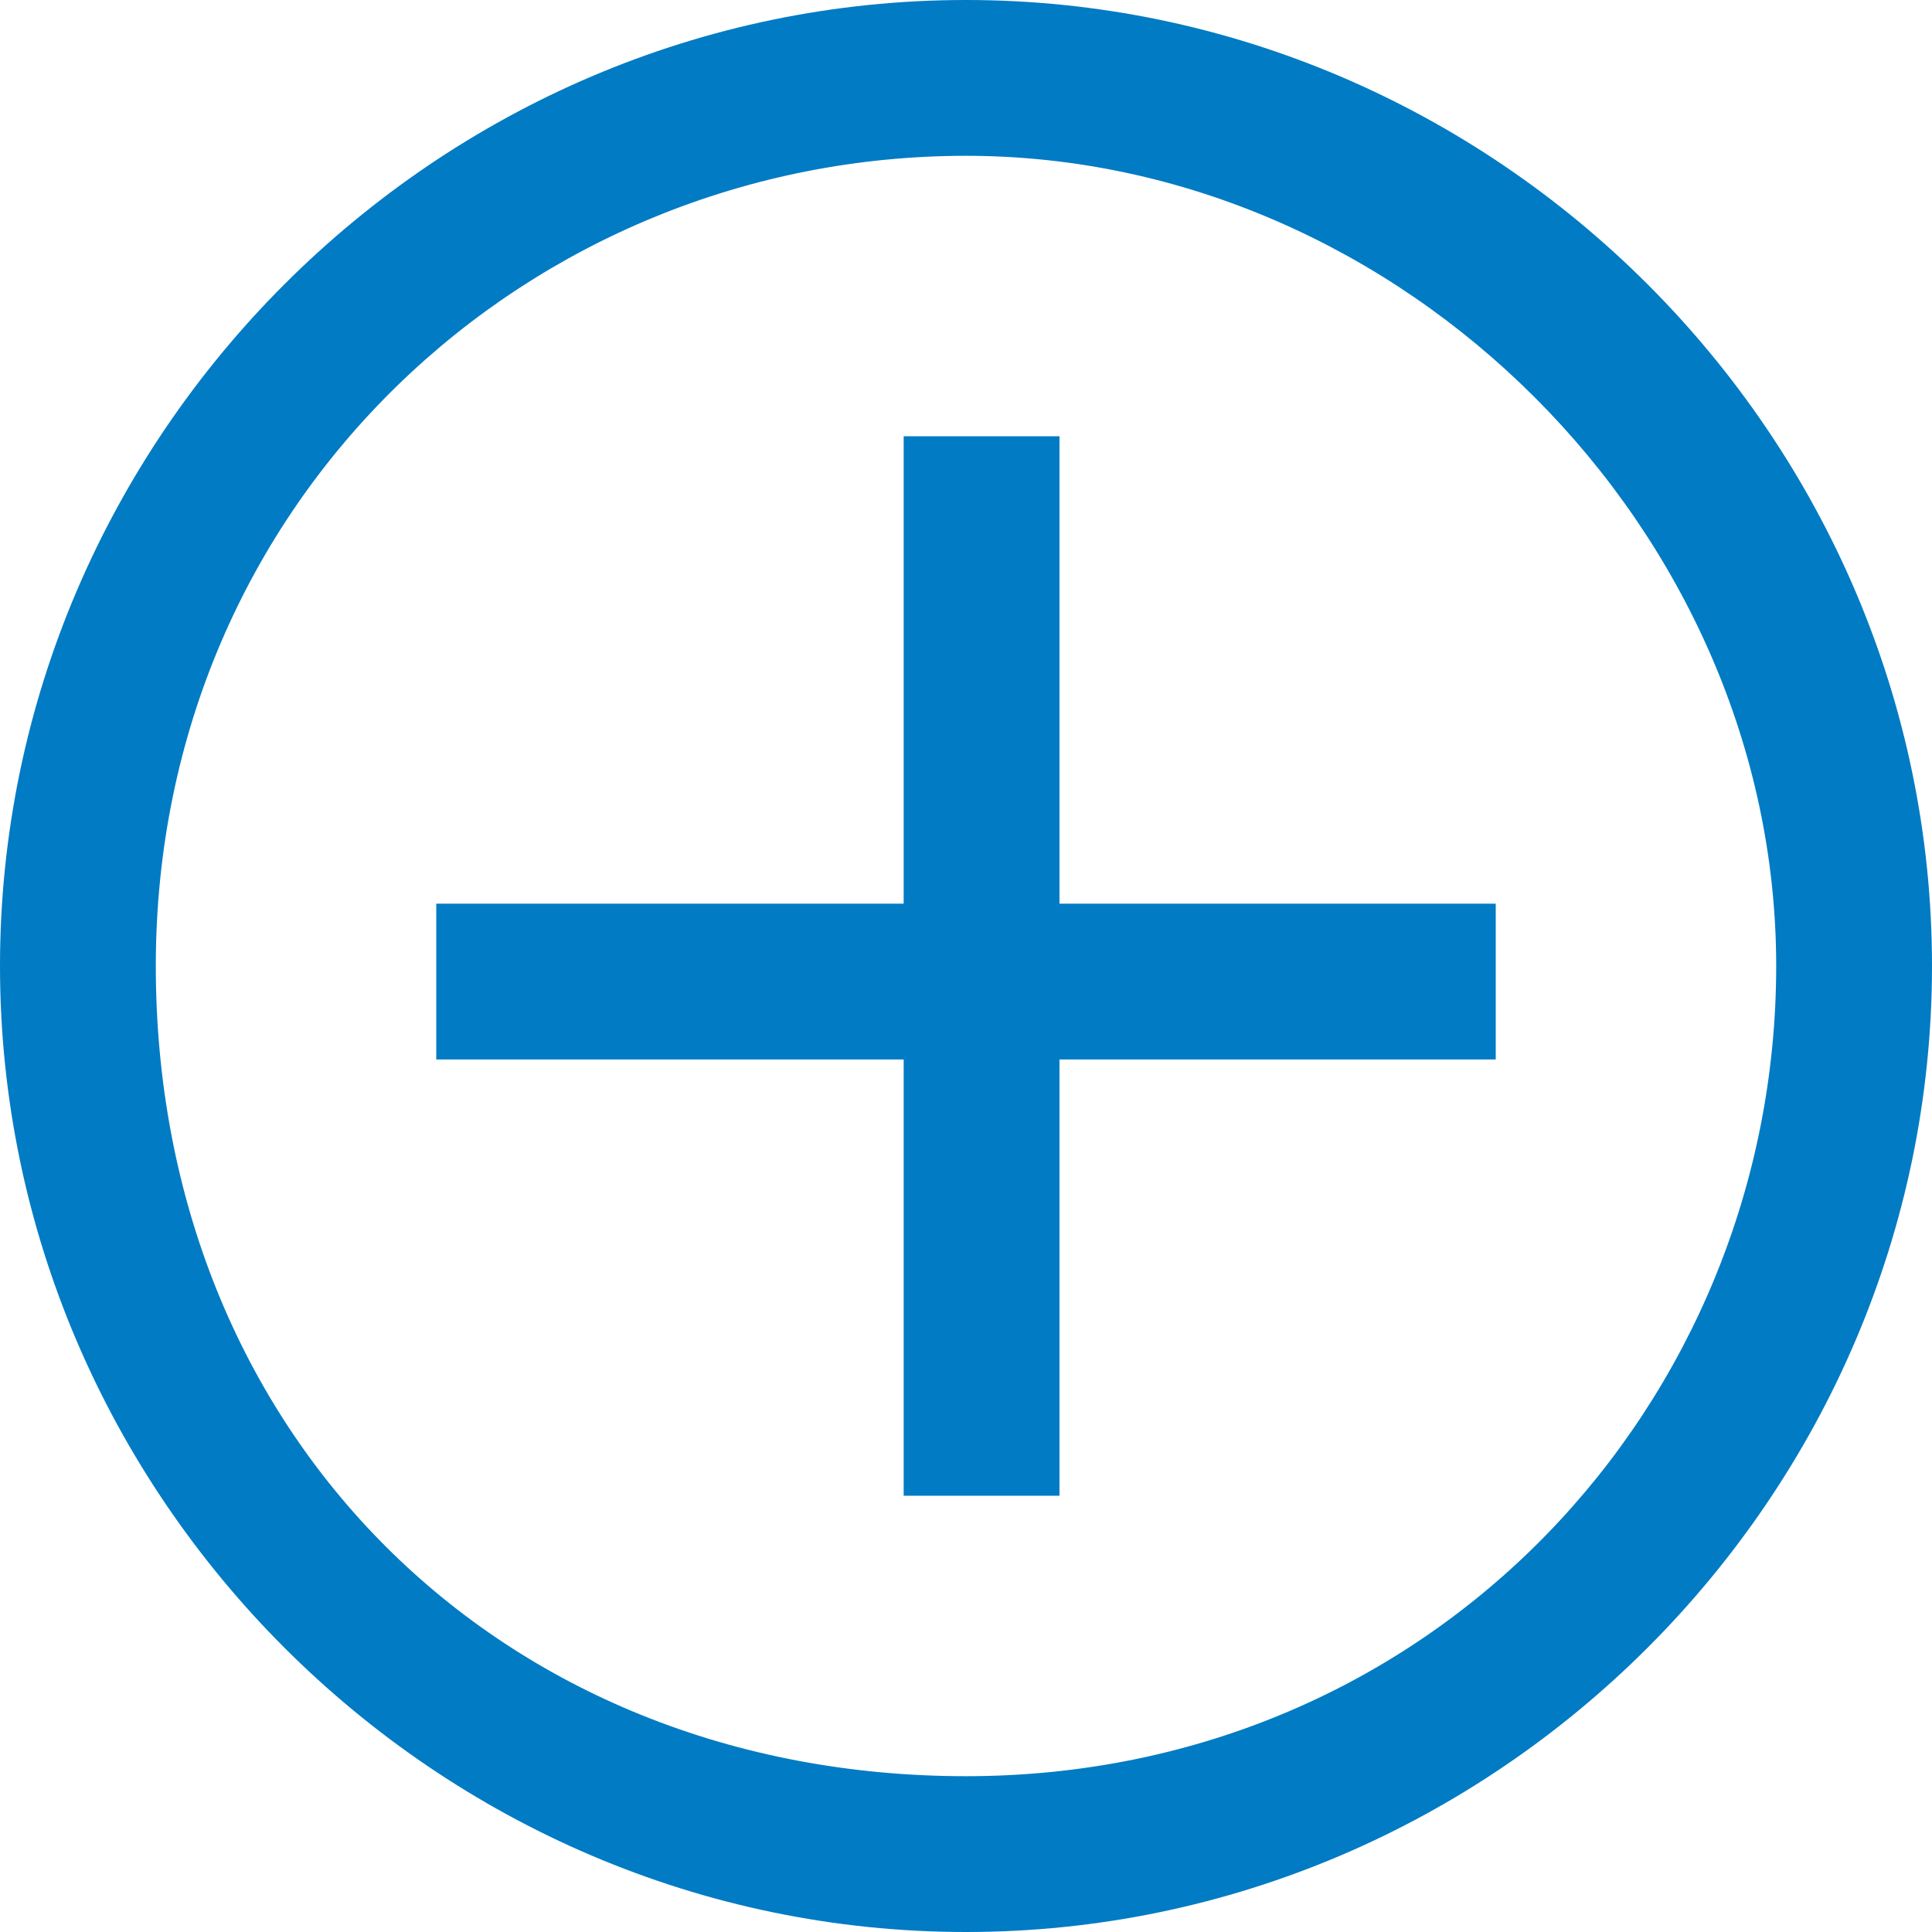<?xml version="1.0" encoding="utf-8"?>
<!-- Generator: Adobe Illustrator 21.0.2, SVG Export Plug-In . SVG Version: 6.00 Build 0)  -->
<svg version="1.1" xmlns="http://www.w3.org/2000/svg" xmlns:xlink="http://www.w3.org/1999/xlink" x="0px" y="0px"
	 viewBox="0 0 6.2 6.2" style="enable-background:new 0 0 6.2 6.2;" xml:space="preserve">
<style type="text/css">
	.st0{fill:#007bc4    ;}
</style>
<g id="Ellipse_2_1_" class="st0">
	<g id="Ellipse_2">
		<g>
			<path d="M3.1,0.5c1.4,0,2.6,1.2,2.6,2.6S4.6,5.7,3.1,5.7S0.5,4.6,0.5,3.1S1.7,0.5,3.1,0.5 M3.1,0C1.4,0,0,1.4,0,3.1
				c0,1.7,1.4,3.1,3.1,3.1s3.1-1.4,3.1-3.1C6.2,1.4,4.8,0,3.1,0L3.1,0z"/>
		</g>
	</g>
</g>
<g id="Rectangle_5_1_" class="st0">
	<g id="Rectangle_5">
		<g>
			<polygon points="3.4,1.4 2.9,1.4 2.9,4.8 3.4,4.8 3.4,1.4 			"/>
		</g>
	</g>
</g>
<g id="Rectangle_5_copy_1_" class="st0">
	<g id="Rectangle_5_copy">
		<g>
			<polygon points="4.8,2.9 1.4,2.9 1.4,3.4 4.8,3.4 4.8,2.9 			"/>
		</g>
	</g>
</g>
</svg>
